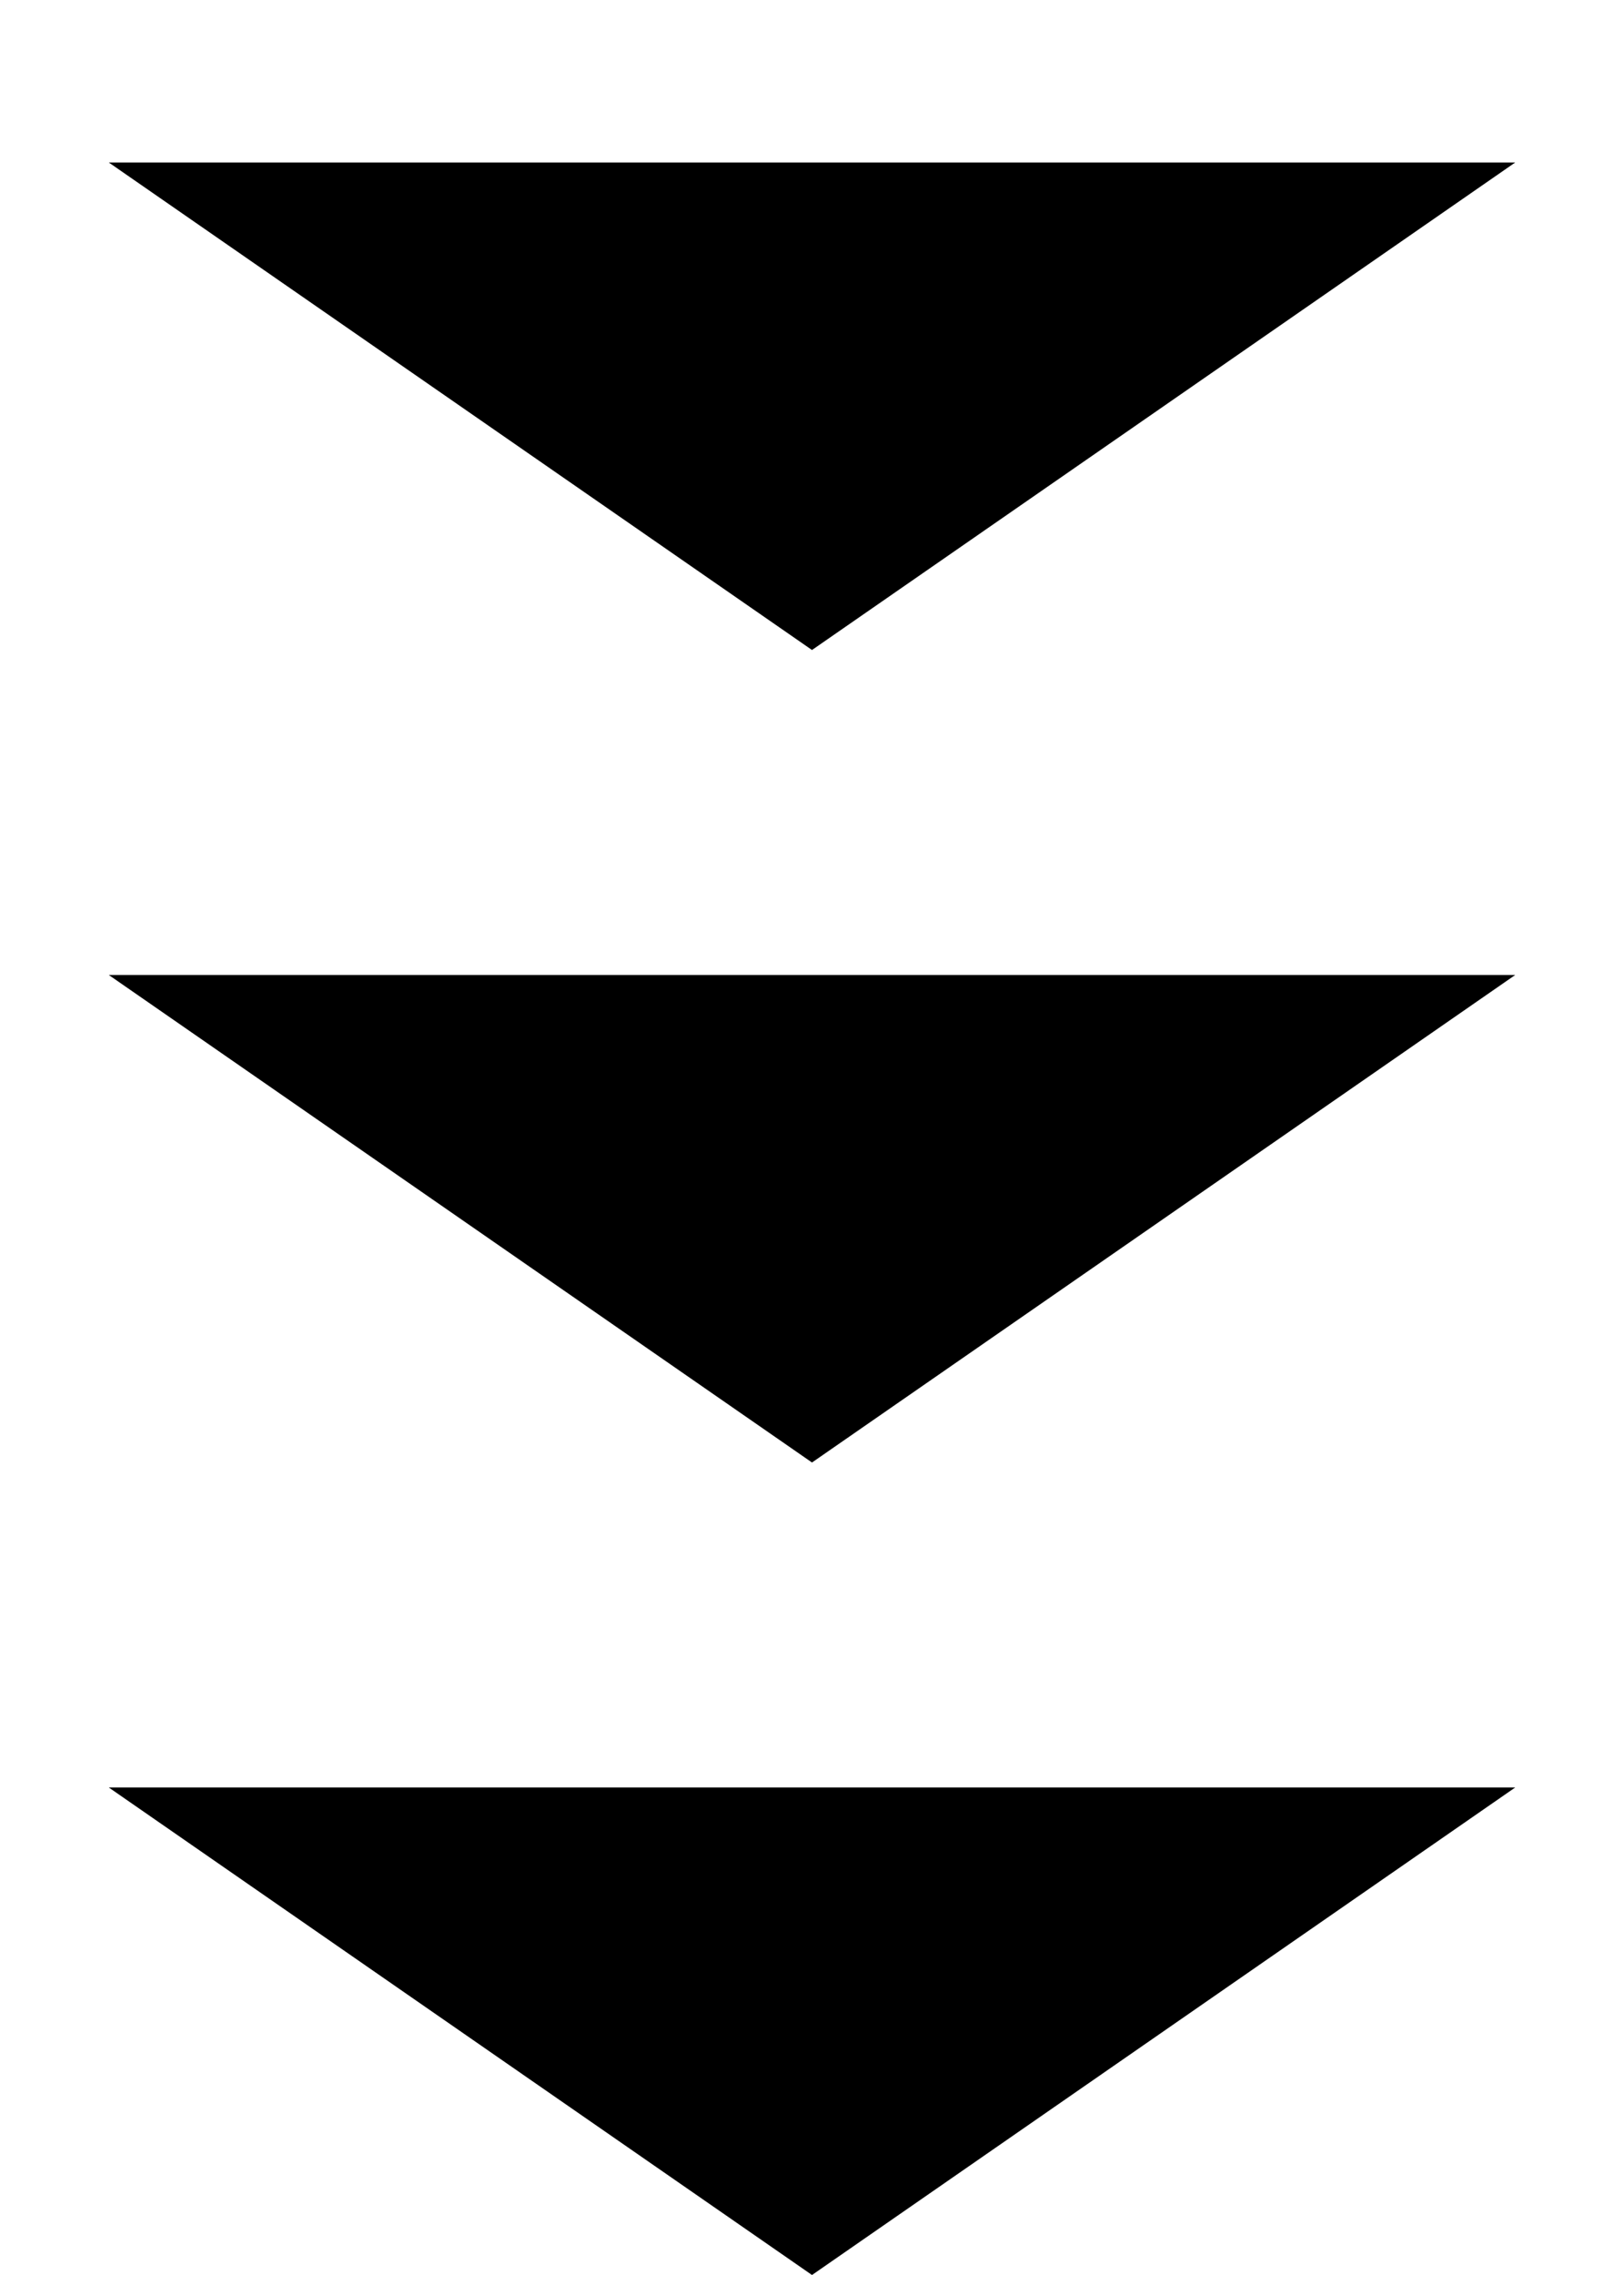 <svg width="30" height="42" viewBox="0 0 30 42" fill="none" xmlns="http://www.w3.org/2000/svg">
<path d="M15 42L2.01 33H27.99L15 42Z" fill="black"/>
<path d="M15 27L2.01 18L27.99 18L15 27Z" fill="black"/>
<path d="M15 12L2.01 3L27.99 3L15 12Z" fill="black"/>
</svg>
